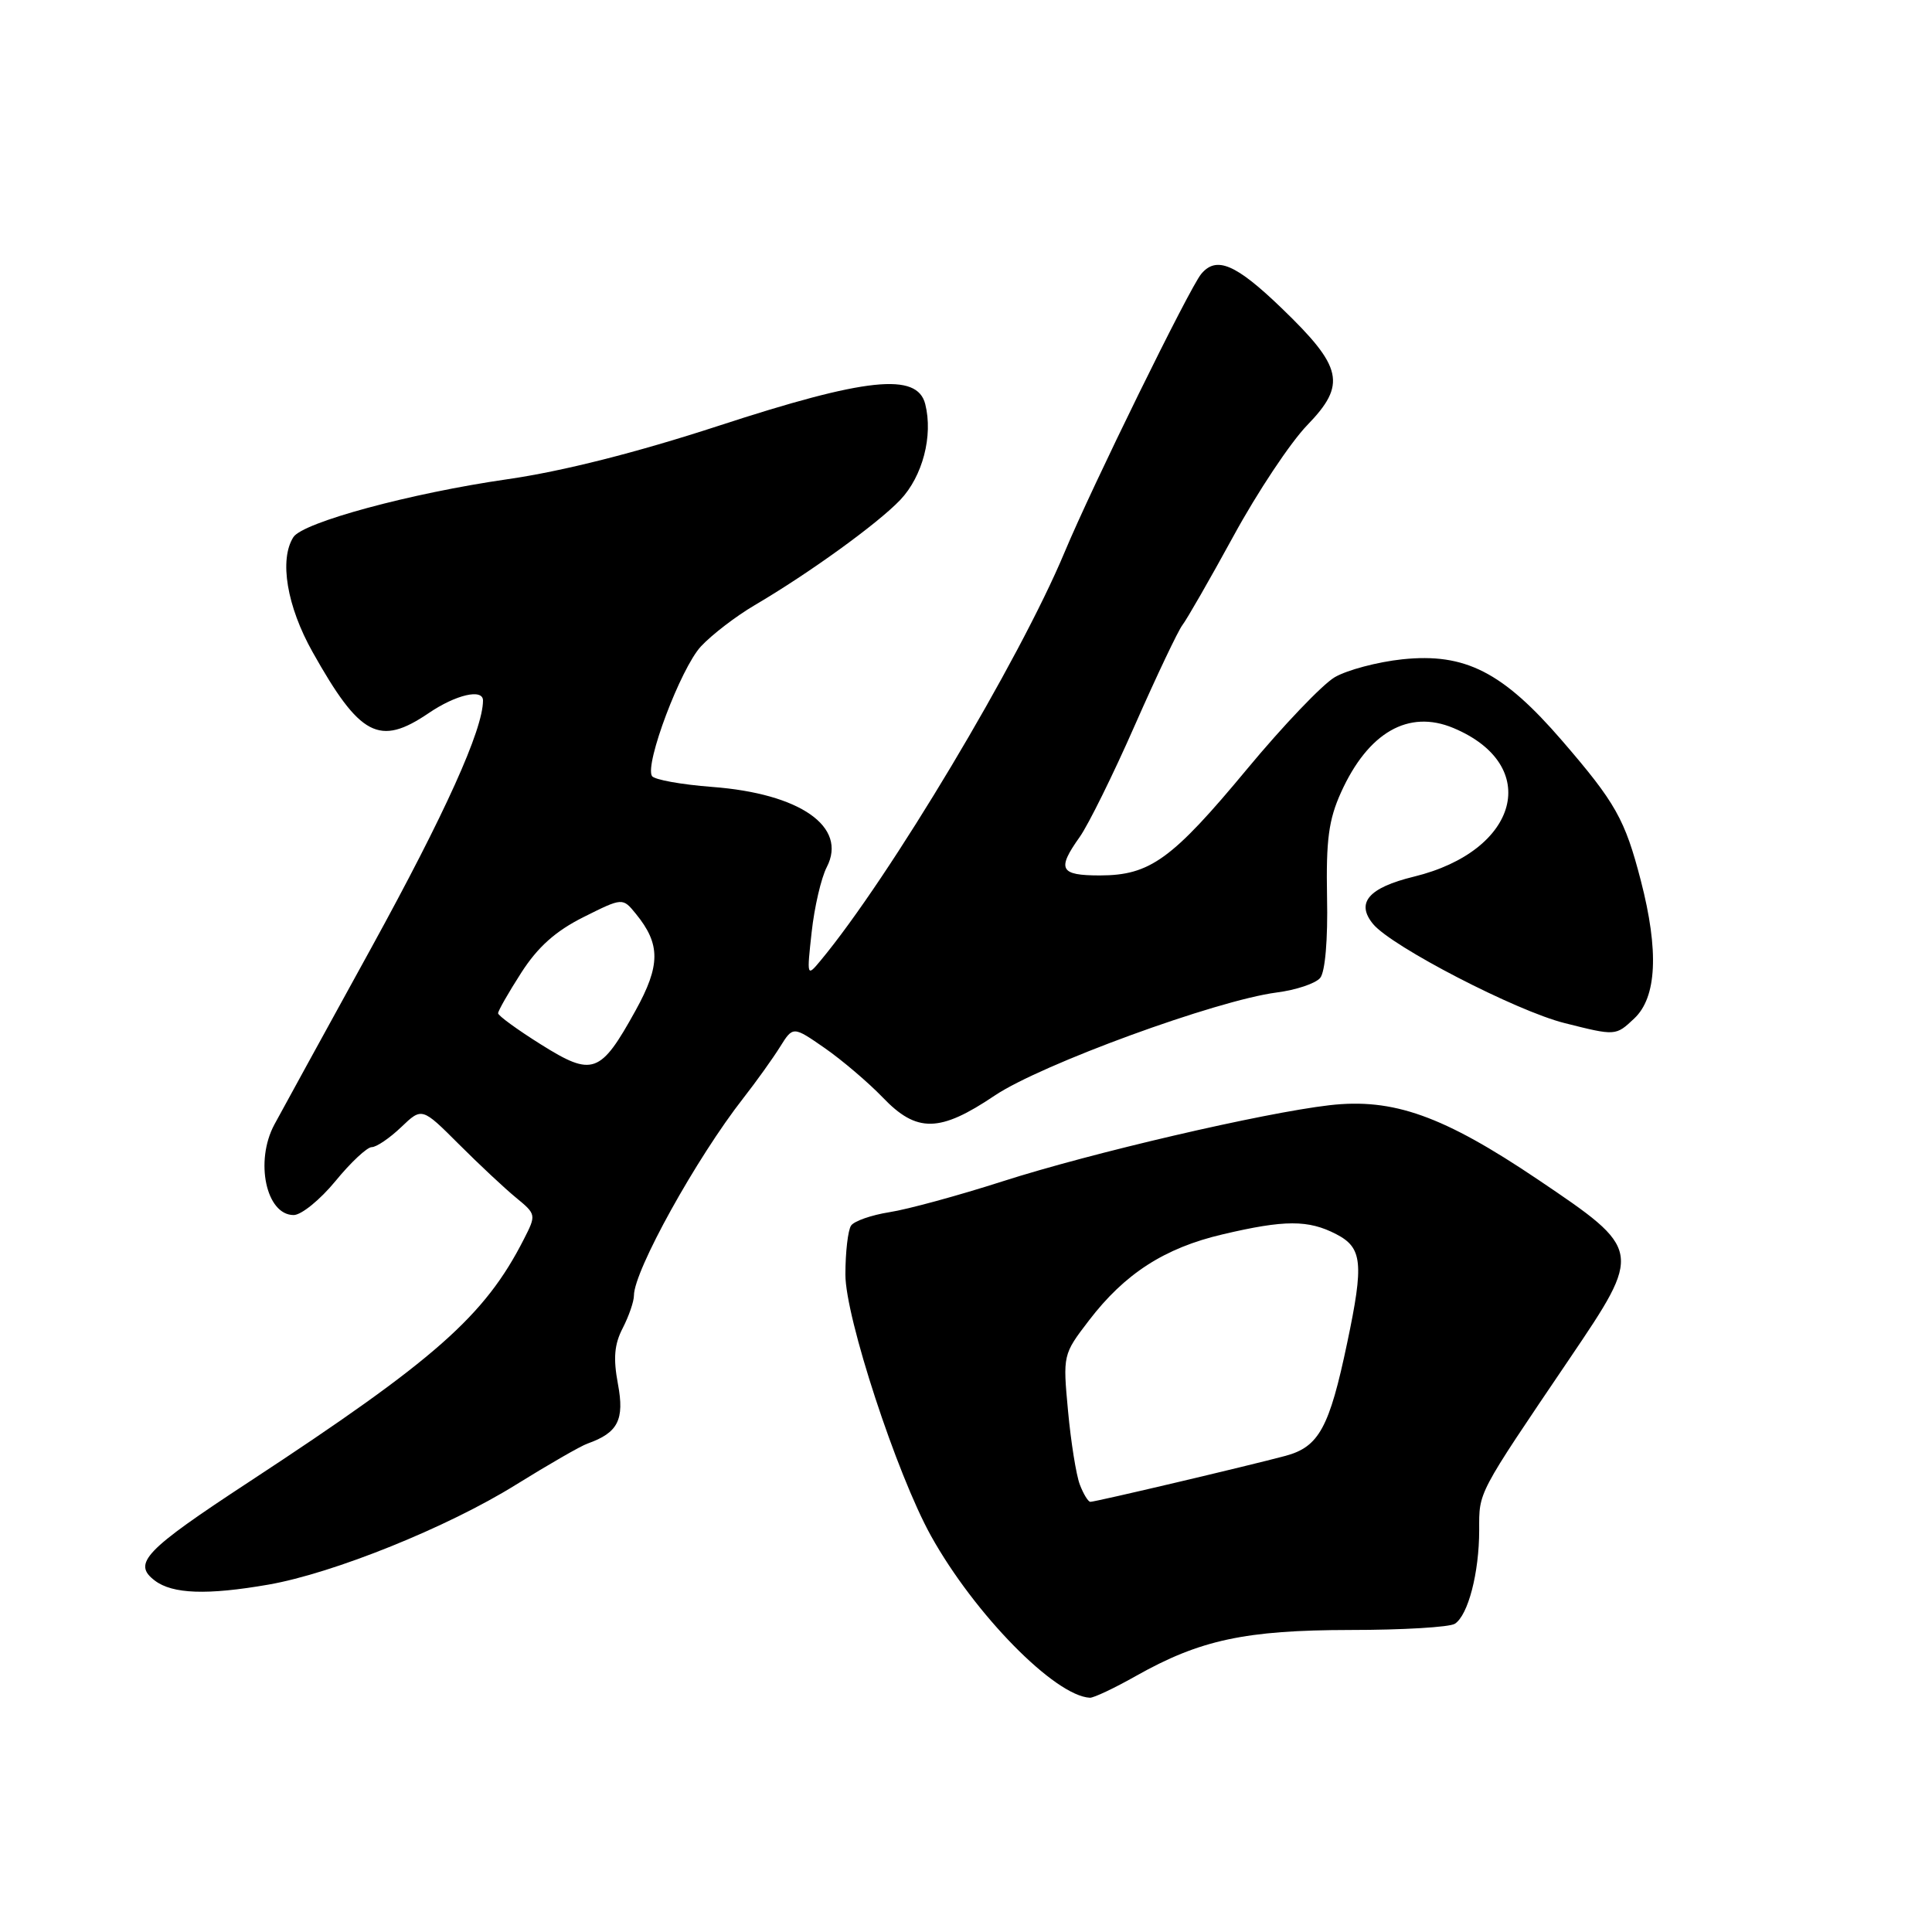 <?xml version="1.0" encoding="UTF-8" standalone="no"?>
<!DOCTYPE svg PUBLIC "-//W3C//DTD SVG 1.1//EN" "http://www.w3.org/Graphics/SVG/1.1/DTD/svg11.dtd" >
<svg xmlns="http://www.w3.org/2000/svg" xmlns:xlink="http://www.w3.org/1999/xlink" version="1.1" viewBox="0 0 256 256">
 <g >
 <path fill="currentColor"
d=" M 150.49 222.09 C 159.00 217.29 165.00 216.00 178.93 215.98 C 185.84 215.98 192.07 215.61 192.77 215.16 C 194.53 214.04 196.00 208.41 196.00 202.74 C 196.00 197.59 195.64 198.26 207.99 180.01 C 217.66 165.72 217.65 165.65 203.79 156.30 C 191.23 147.84 184.60 145.47 176.14 146.45 C 167.35 147.47 144.60 152.76 132.86 156.53 C 127.01 158.41 120.26 160.25 117.86 160.62 C 115.46 161.00 113.17 161.80 112.77 162.40 C 112.36 163.01 112.02 165.92 112.02 168.87 C 112.00 174.52 118.82 195.33 123.36 203.51 C 129.14 213.90 139.77 224.73 144.42 224.96 C 144.92 224.98 147.66 223.69 150.49 222.09 Z  M 35.57 209.97 C 44.18 208.47 59.31 202.37 68.35 196.74 C 72.67 194.06 76.94 191.60 77.85 191.28 C 81.89 189.85 82.77 188.13 81.88 183.39 C 81.24 179.98 81.40 178.12 82.52 175.97 C 83.33 174.39 84.00 172.45 84.00 171.66 C 84.00 168.39 92.27 153.46 98.50 145.50 C 100.22 143.30 102.40 140.25 103.35 138.73 C 105.08 135.96 105.08 135.96 109.29 138.88 C 111.60 140.49 115.05 143.43 116.95 145.40 C 121.47 150.13 124.51 150.08 131.80 145.17 C 137.95 141.04 161.17 132.55 169.17 131.51 C 171.74 131.18 174.33 130.31 174.93 129.58 C 175.59 128.79 175.96 124.49 175.84 118.88 C 175.70 111.31 176.05 108.63 177.69 105.00 C 181.29 97.04 186.63 93.98 192.57 96.46 C 204.34 101.38 201.32 112.75 187.35 116.16 C 181.33 117.63 179.62 119.63 181.95 122.45 C 184.44 125.44 200.88 133.95 207.30 135.56 C 214.09 137.27 214.09 137.27 216.54 134.96 C 219.54 132.15 219.83 126.00 217.42 116.69 C 215.31 108.55 214.08 106.37 206.99 98.15 C 199.13 89.04 194.14 86.49 185.82 87.36 C 182.53 87.71 178.49 88.78 176.85 89.74 C 175.21 90.71 170.00 96.17 165.27 101.87 C 155.30 113.88 152.38 115.99 145.75 116.00 C 140.43 116.00 140.01 115.20 143.07 110.90 C 144.21 109.29 147.51 102.62 150.39 96.06 C 153.28 89.51 156.11 83.55 156.68 82.82 C 157.25 82.09 160.30 76.78 163.46 71.00 C 166.61 65.22 171.00 58.62 173.22 56.33 C 178.44 50.94 177.94 48.65 169.82 40.83 C 163.74 34.97 161.17 33.88 159.16 36.31 C 157.60 38.19 144.67 64.53 141.06 73.18 C 135.09 87.49 117.83 116.36 108.69 127.33 C 106.92 129.46 106.90 129.38 107.55 123.50 C 107.91 120.20 108.81 116.33 109.55 114.90 C 112.32 109.55 106.04 105.15 94.35 104.27 C 90.27 103.96 86.69 103.31 86.39 102.83 C 85.41 101.24 90.20 88.55 92.87 85.66 C 94.32 84.10 97.53 81.64 100.00 80.19 C 107.20 75.96 116.27 69.41 119.29 66.24 C 122.25 63.12 123.66 57.75 122.60 53.55 C 121.54 49.32 114.78 50.03 95.16 56.44 C 84.30 59.98 74.58 62.44 67.24 63.50 C 54.40 65.35 40.11 69.22 38.87 71.18 C 36.98 74.16 38.01 80.33 41.42 86.40 C 47.70 97.59 50.26 98.93 56.79 94.50 C 60.40 92.04 64.00 91.21 64.00 92.82 C 64.00 96.67 58.98 107.78 49.25 125.50 C 42.90 137.05 37.10 147.62 36.36 149.00 C 33.74 153.87 35.26 161.00 38.91 161.00 C 39.93 161.00 42.42 158.97 44.45 156.50 C 46.47 154.03 48.64 152.00 49.26 152.00 C 49.88 152.00 51.63 150.81 53.15 149.36 C 55.91 146.72 55.91 146.72 60.80 151.61 C 63.49 154.30 66.91 157.50 68.39 158.71 C 71.05 160.90 71.07 160.97 69.41 164.21 C 64.24 174.37 57.70 180.15 33.04 196.33 C 19.13 205.45 17.50 207.16 20.52 209.44 C 22.87 211.22 27.46 211.38 35.57 209.97 Z  M 143.08 196.71 C 142.60 195.45 141.90 191.07 141.52 186.96 C 140.83 179.54 140.84 179.47 144.29 174.97 C 149.04 168.76 154.31 165.36 162.00 163.56 C 170.23 161.62 173.36 161.62 177.05 163.53 C 180.53 165.33 180.74 167.35 178.51 177.93 C 176.15 189.19 174.76 191.72 170.33 192.91 C 165.31 194.25 145.17 199.00 144.48 199.00 C 144.19 199.00 143.56 197.97 143.08 196.71 Z  M 71.70 138.41 C 68.57 136.45 66.00 134.58 66.00 134.26 C 66.00 133.94 67.38 131.52 69.07 128.89 C 71.26 125.48 73.62 123.37 77.32 121.52 C 82.50 118.93 82.50 118.93 84.26 121.09 C 87.54 125.11 87.53 127.91 84.21 133.91 C 79.56 142.32 78.53 142.69 71.70 138.41 Z "/>
</g>
</svg>